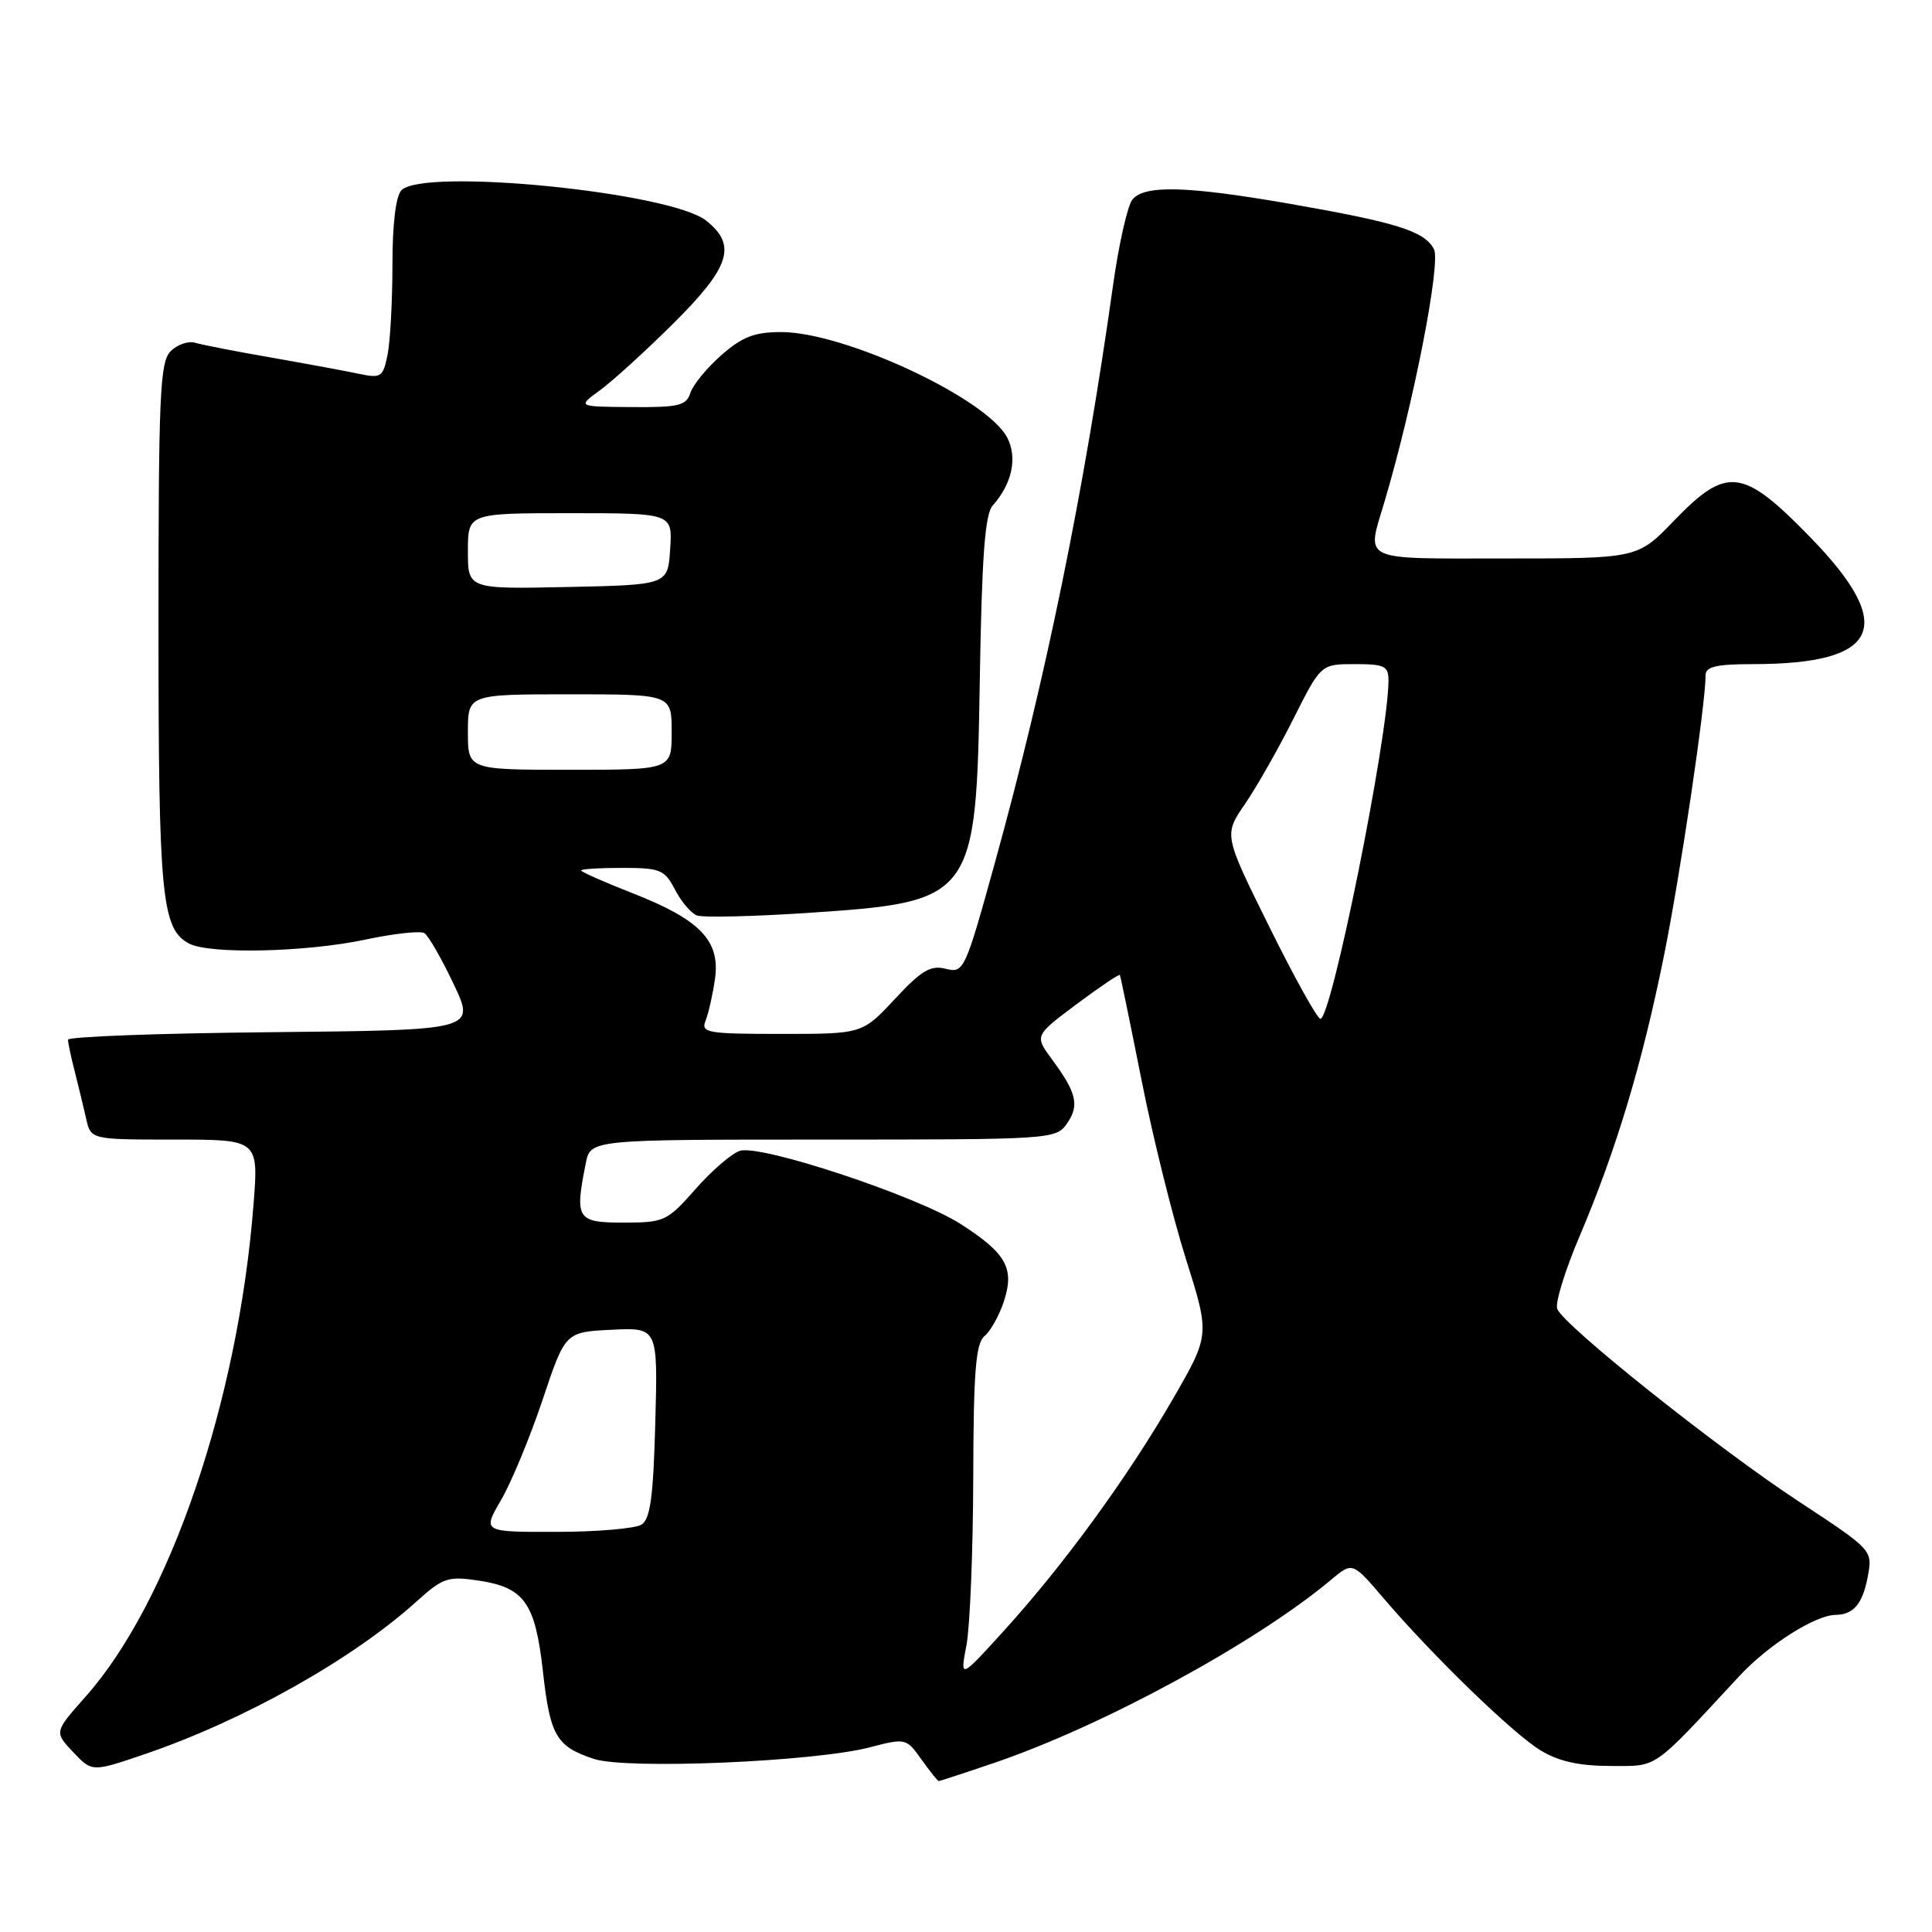 <?xml version="1.0" encoding="UTF-8" standalone="no"?>
<!DOCTYPE svg PUBLIC "-//W3C//DTD SVG 1.1//EN" "http://www.w3.org/Graphics/SVG/1.1/DTD/svg11.dtd" >
<svg xmlns="http://www.w3.org/2000/svg" xmlns:xlink="http://www.w3.org/1999/xlink" version="1.1" viewBox="0 0 256 256">
 <g >
 <path fill="currentColor"
d=" M 131.74 233.59 C 146.12 228.70 166.43 217.66 176.35 209.35 C 179.21 206.95 179.21 206.95 183.29 211.73 C 189.83 219.39 200.47 229.71 204.13 231.93 C 206.52 233.39 209.21 233.99 213.37 234.00 C 219.78 234.00 218.76 234.71 230.47 222.09 C 234.28 217.98 240.51 214.02 243.21 213.98 C 245.59 213.96 246.81 212.52 247.48 208.95 C 248.15 205.40 248.15 205.40 238.34 198.95 C 227.51 191.83 207.17 175.62 206.34 173.43 C 206.04 172.67 207.38 168.32 209.32 163.77 C 214.17 152.34 217.59 140.96 220.48 126.66 C 222.66 115.85 226.00 93.32 226.00 89.45 C 226.00 88.34 227.46 88.00 232.26 88.00 C 249.10 88.00 251.38 83.03 239.93 71.25 C 230.92 61.98 228.83 61.72 221.81 69.00 C 216.99 74.00 216.99 74.00 199.50 74.00 C 179.97 74.00 181.06 74.52 183.48 66.39 C 187.31 53.48 190.96 34.80 190.00 33.00 C 188.73 30.62 185.08 29.48 171.00 27.02 C 157.31 24.64 151.68 24.48 150.06 26.43 C 149.41 27.21 148.24 32.37 147.47 37.90 C 143.63 65.21 138.59 89.86 131.85 114.24 C 127.87 128.64 127.71 128.97 125.32 128.37 C 123.31 127.86 122.10 128.58 118.57 132.38 C 114.26 137.00 114.26 137.00 103.52 137.00 C 93.70 137.00 92.85 136.85 93.49 135.25 C 93.88 134.29 94.44 131.79 94.74 129.71 C 95.45 124.65 92.80 121.88 83.86 118.37 C 80.08 116.89 77.00 115.53 77.00 115.34 C 77.00 115.15 79.46 115.00 82.47 115.00 C 87.49 115.00 88.07 115.24 89.44 117.88 C 90.26 119.46 91.56 121.00 92.34 121.30 C 93.12 121.60 99.63 121.45 106.82 120.98 C 129.16 119.49 129.35 119.24 129.83 90.00 C 130.10 73.72 130.51 68.13 131.54 66.98 C 134.10 64.11 134.84 60.66 133.47 58.00 C 130.81 52.82 111.93 44.00 103.51 44.00 C 99.98 44.00 98.35 44.63 95.58 47.06 C 93.66 48.75 91.82 51.00 91.48 52.06 C 90.94 53.75 89.94 53.99 83.68 53.94 C 76.50 53.89 76.50 53.89 79.50 51.71 C 81.15 50.51 85.54 46.52 89.25 42.83 C 96.76 35.37 97.68 32.47 93.55 29.22 C 88.77 25.46 56.19 22.21 53.20 25.20 C 52.45 25.95 52.00 29.66 52.00 35.07 C 52.00 39.85 51.71 45.20 51.36 46.97 C 50.76 49.97 50.49 50.15 47.61 49.54 C 45.90 49.18 40.67 48.21 36.00 47.39 C 31.32 46.58 26.76 45.69 25.86 45.42 C 24.95 45.15 23.49 45.65 22.61 46.54 C 21.19 47.95 21.00 52.33 21.00 82.92 C 21.00 118.76 21.41 123.08 25.04 125.02 C 27.73 126.46 40.48 126.18 48.38 124.51 C 52.17 123.70 55.70 123.32 56.23 123.64 C 56.76 123.97 58.50 127.00 60.10 130.37 C 63.00 136.50 63.00 136.50 36.00 136.77 C 21.15 136.91 9.00 137.36 9.01 137.77 C 9.01 138.17 9.41 140.07 9.91 142.00 C 10.40 143.93 11.08 146.74 11.42 148.25 C 12.04 151.00 12.04 151.00 23.16 151.00 C 34.28 151.00 34.28 151.00 33.58 159.75 C 31.54 185.71 22.46 212.28 11.36 224.79 C 7.18 229.50 7.18 229.50 9.69 232.16 C 12.20 234.81 12.20 234.81 19.11 232.46 C 32.25 227.99 46.70 219.88 55.21 212.19 C 58.68 209.06 59.36 208.83 63.38 209.43 C 69.47 210.34 70.91 212.36 71.93 221.38 C 72.89 230.03 73.70 231.42 78.71 233.07 C 83.03 234.49 107.82 233.45 115.21 231.54 C 120.01 230.29 120.08 230.31 122.10 233.14 C 123.22 234.71 124.25 236.00 124.39 236.00 C 124.53 236.00 127.84 234.92 131.74 233.59 Z  M 128.06 218.00 C 128.53 215.53 128.93 205.57 128.96 195.87 C 128.99 181.74 129.29 178.01 130.45 177.04 C 131.25 176.38 132.40 174.32 133.01 172.47 C 134.46 168.06 133.36 166.08 127.28 162.18 C 121.48 158.47 100.80 151.61 98.04 152.49 C 96.96 152.83 94.31 155.11 92.16 157.56 C 88.40 161.82 88.03 162.00 82.62 162.00 C 76.43 162.00 76.14 161.54 77.62 154.13 C 78.25 151.00 78.25 151.00 109.07 151.00 C 139.31 151.00 139.91 150.96 141.37 148.89 C 143.06 146.47 142.67 144.81 139.39 140.37 C 137.08 137.23 137.08 137.23 142.65 133.06 C 145.72 130.77 148.30 129.03 148.39 129.20 C 148.48 129.36 149.77 135.63 151.26 143.12 C 152.74 150.62 155.39 161.28 157.14 166.82 C 160.32 176.89 160.32 176.89 155.38 185.43 C 149.37 195.81 141.00 207.29 133.10 216.00 C 127.20 222.50 127.20 222.50 128.06 218.00 Z  M 66.40 198.75 C 67.76 196.41 70.23 190.45 71.89 185.50 C 74.90 176.50 74.90 176.50 81.04 176.20 C 87.17 175.90 87.17 175.90 86.83 188.49 C 86.57 198.33 86.17 201.28 85.00 202.02 C 84.17 202.54 79.09 202.98 73.71 202.98 C 63.92 203.00 63.92 203.00 66.40 198.75 Z  M 168.19 122.81 C 162.16 110.63 162.16 110.63 164.95 106.56 C 166.48 104.33 169.38 99.24 171.38 95.25 C 175.03 88.00 175.03 88.00 179.51 88.00 C 183.51 88.00 184.00 88.25 183.98 90.25 C 183.91 97.84 176.43 135.00 174.96 135.00 C 174.56 135.00 171.51 129.52 168.19 122.81 Z  M 62.00 97.00 C 62.00 92.00 62.00 92.00 75.50 92.00 C 89.00 92.00 89.00 92.00 89.00 97.00 C 89.00 102.00 89.00 102.00 75.50 102.00 C 62.00 102.00 62.00 102.00 62.00 97.00 Z  M 62.00 73.03 C 62.00 68.00 62.00 68.00 75.55 68.00 C 89.11 68.00 89.11 68.00 88.80 72.75 C 88.50 77.50 88.50 77.50 75.25 77.78 C 62.00 78.06 62.00 78.06 62.00 73.03 Z "/>
</g>
</svg>
